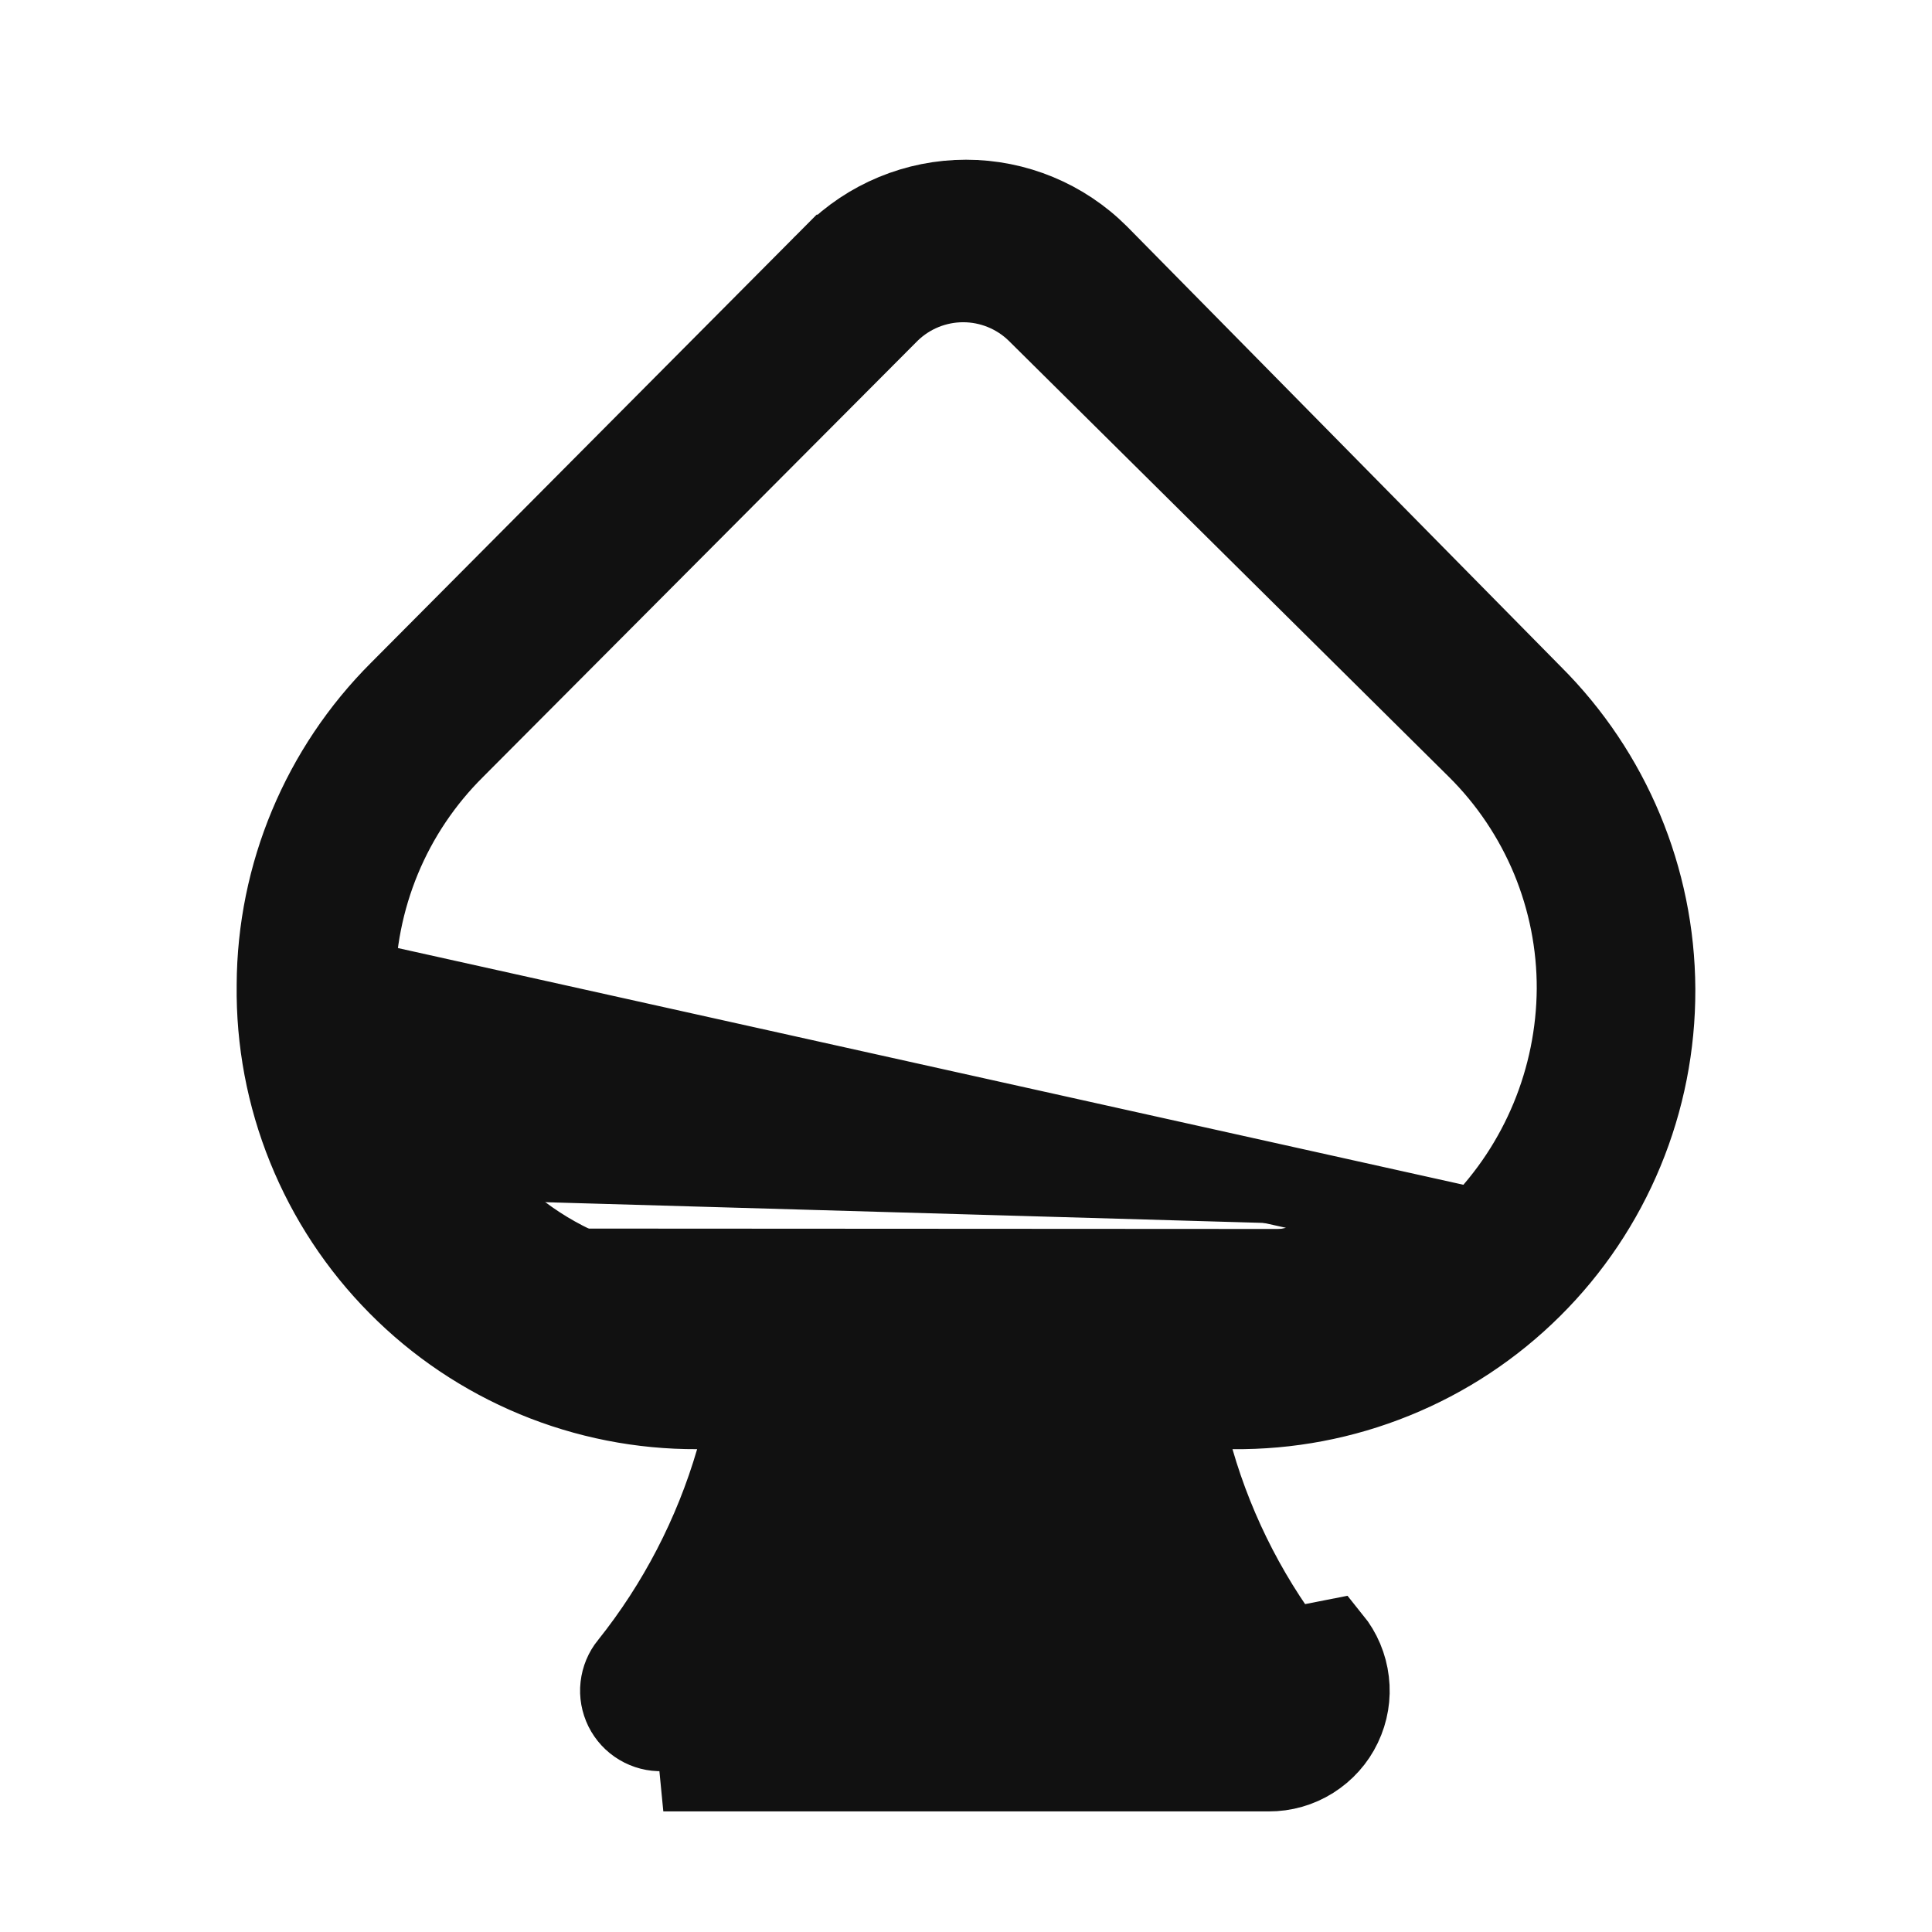 <svg width="24" height="24" viewBox="0 0 24 24" fill="none" xmlns="http://www.w3.org/2000/svg">
<path d="M18.351 15.268L18.351 15.268C17.815 15.796 17.15 16.173 16.423 16.362C15.713 16.546 14.969 16.545 14.26 16.359C14.244 16.358 14.228 16.359 14.212 16.36L14.191 16.362H14.17H14.021C13.987 16.37 13.953 16.38 13.92 16.392L13.838 16.422H13.79L13.789 16.424L13.728 16.461C13.721 16.464 13.715 16.468 13.709 16.473C13.695 16.499 13.68 16.524 13.664 16.548C13.647 16.576 13.632 16.604 13.617 16.633C13.617 16.639 13.618 16.645 13.618 16.651L13.62 16.672V16.692V16.692V16.693V16.693V16.694V16.694V16.694V16.695V16.695V16.695V16.696V16.696V16.696V16.697V16.697V16.697V16.698V16.698V16.698V16.699V16.699V16.7V16.7V16.7V16.701V16.701V16.701V16.702V16.702V16.702V16.703V16.703V16.703V16.704V16.704V16.704V16.705V16.705V16.706V16.706V16.706V16.707V16.707V16.707V16.708V16.708V16.708V16.709V16.709V16.709V16.71V16.71V16.71V16.711V16.711V16.712V16.712V16.712V16.712V16.713V16.713V16.714V16.714V16.714V16.715V16.715V16.715V16.716V16.716V16.716V16.717V16.717V16.718V16.718V16.718V16.718V16.719V16.719V16.72V16.72V16.72V16.721V16.721V16.721V16.722V16.722V16.722V16.723V16.723V16.723V16.724V16.724V16.724V16.725V16.725V16.726V16.726V16.726V16.727V16.727V16.727V16.728V16.728V16.728V16.729V16.729V16.729V16.73V16.73V16.73V16.731V16.731V16.732V16.732V16.732V16.733V16.733V16.733V16.734V16.734V16.734V16.735V16.735V16.735V16.736V16.736V16.736V16.737V16.737V16.738V16.738V16.738V16.739V16.739V16.739V16.74V16.74V16.74V16.741V16.741V16.741V16.742V16.742V16.742V16.743V16.743V16.744V16.744V16.744V16.744V16.745V16.745V16.746V16.746V16.746V16.747V16.747V16.747V16.748V16.748V16.748V16.749V16.749V16.75V16.75V16.75V16.75V16.751V16.751V16.752V16.752V16.752V16.753V16.753V16.753V16.754V16.754V16.754V16.755V16.755V16.755V16.756V16.756V16.756V16.757V16.757V16.758V16.758V16.758V16.759V16.759V16.759V16.76V16.76V16.76V16.761V16.761V16.761V16.762V16.762V16.762V16.763V16.763V16.764V16.764V16.764V16.765V16.765V16.765V16.766V16.766V16.766V16.767V16.767V16.767V16.768V16.768V16.768V16.769V16.769V16.77V16.77V16.77V16.771V16.771V16.771V16.772V16.772V16.772V16.773V16.773V16.773V16.774V16.774V16.774V16.775V16.775V16.776V16.776V16.776V16.776V16.777V16.777V16.778V16.778V16.778V16.779V16.779V16.779V16.78V16.78V16.78V16.781V16.781V16.781V16.782V16.782V16.782V16.783V16.783V16.784V16.784V16.784V16.785V16.785V16.785V16.786V16.786V16.786V16.787V16.787V16.787V16.788V16.788V16.788V16.789V16.789V16.79V16.79V16.79V16.791V16.791V16.791V16.792V16.792V16.792V16.793V16.793V16.793V16.794V16.794V16.794V16.795V16.795V16.796V16.796V16.796V16.797V16.797V16.797V16.798V16.798V16.798V16.799V16.799V16.799V16.8V16.8V16.8V16.801V16.801V16.802V16.802V16.802V16.802V16.803V16.803V16.804V16.804V16.804V16.805V16.805V16.805V16.806V16.806V16.806V16.807V16.807V16.808V16.808V16.808V16.808V16.809V16.809V16.81V16.81V16.81V16.811V16.811V16.811V16.812V16.812V16.812V16.813V16.813V16.813V16.814V16.814V16.814V16.815V16.815V16.816V16.816V16.816V16.817V16.817V16.817V16.818V16.818V16.818V16.819V16.819V16.819V16.82V16.82V16.82V16.821V16.821V16.822V16.822V16.822V16.823V16.823V16.823V16.824V16.824V16.824V16.825V16.825V16.825V16.826V16.826V16.826V16.827V16.827V16.828V16.828V16.828V16.829V16.829V16.829V16.83V16.83V16.83V16.831V16.831V16.831V16.832V16.832V16.832V16.833V16.833V16.834V16.834V16.834V16.834V16.835V16.835V16.836V16.836V16.836V16.837V16.837V16.837V16.838V16.838V16.838V16.839V16.839V16.84V16.84V16.84V16.84V16.841V16.841V16.842V16.842V16.842V16.843V16.843V16.843V16.844V16.844V16.844V16.845V16.845V16.845V16.846V16.846V16.846V16.847V16.847V16.848V16.848V16.848V16.849V16.849V16.849V16.85V16.85V16.85V16.851V16.851V16.851V16.852V16.852V16.852V16.853V16.853V16.854V16.854C13.696 17.871 13.957 18.866 14.392 19.789L14.728 20.502H13.94H10.06H9.247L9.614 19.777C10.056 18.901 10.336 17.952 10.44 16.976V16.976V16.975V16.975V16.975V16.974V16.974V16.974V16.973V16.973V16.973V16.972V16.972V16.971V16.971V16.971V16.971V16.97V16.97V16.969V16.969V16.969V16.968V16.968V16.968V16.967V16.967V16.967V16.966V16.966V16.965V16.965V16.965V16.964V16.964V16.964V16.963V16.963V16.963V16.962V16.962V16.962V16.961V16.961V16.96V16.96V16.96V16.959V16.959V16.959V16.958V16.958V16.958V16.957V16.957V16.957V16.956V16.956V16.956V16.955V16.955V16.954V16.954V16.954V16.953V16.953V16.953V16.952V16.952V16.952V16.951V16.951V16.951V16.95V16.95V16.95V16.949V16.949V16.948V16.948V16.948V16.947V16.947V16.947V16.946V16.946V16.946V16.945V16.945V16.945V16.944V16.944V16.944V16.943V16.943V16.942V16.942V16.942V16.941V16.941V16.941V16.94V16.94V16.939V16.939V16.939V16.938V16.938V16.938V16.937V16.937V16.937V16.936V16.936V16.936V16.935V16.935V16.934V16.934V16.934V16.933V16.933V16.933V16.932V16.932V16.932V16.931V16.931V16.93V16.93V16.93V16.929V16.929V16.929V16.928V16.928V16.928V16.927V16.927V16.927V16.926V16.926V16.925V16.925V16.925V16.924V16.924V16.924V16.923V16.923V16.923V16.922V16.922V16.922V16.921V16.921V16.92V16.92V16.92V16.919V16.919V16.919V16.918V16.918V16.918V16.917V16.917V16.916V16.916V16.916V16.915V16.915V16.915V16.914V16.914V16.913V16.913V16.913V16.912V16.912V16.912V16.911V16.911V16.91V16.91V16.91V16.909V16.909V16.909V16.908V16.908V16.908V16.907V16.907V16.907V16.906V16.906V16.905V16.905V16.905V16.904V16.904V16.904V16.903V16.903V16.902V16.902V16.902V16.901V16.901V16.901V16.9V16.9V16.899V16.899V16.899V16.898V16.898V16.898V16.897V16.897V16.896V16.896V16.896V16.895V16.895V16.895V16.894V16.894V16.894V16.893V16.893V16.892V16.892V16.892V16.891V16.891V16.891V16.89V16.89V16.89V16.889V16.889V16.888V16.888V16.888V16.887V16.887V16.887V16.886V16.886V16.885V16.885V16.885V16.884V16.884V16.884V16.883V16.883V16.882V16.882V16.882V16.881V16.881V16.88V16.88V16.88V16.879V16.879V16.879V16.878V16.878V16.877V16.877V16.877V16.876V16.876V16.875V16.875V16.875V16.874V16.874V16.874V16.873V16.873V16.872V16.872V16.872V16.871V16.871V16.871V16.87V16.87V16.869V16.869V16.869V16.868V16.868V16.867V16.867V16.867V16.866V16.866V16.866V16.865V16.865V16.864V16.864V16.864V16.863V16.863V16.863V16.862V16.862V16.861V16.861V16.861V16.86V16.86V16.86V16.859V16.859V16.858V16.858V16.858V16.857V16.857V16.856V16.856V16.856V16.855V16.855V16.854V16.854V16.854V16.853V16.853V16.852V16.852V16.852V16.851V16.851V16.851V16.85V16.85V16.849V16.849V16.849V16.848V16.848V16.847V16.847V16.847V16.846V16.846V16.845V16.845V16.845V16.844V16.844V16.843V16.843V16.843V16.842V16.842V16.841V16.841V16.841V16.84V16.84V16.84V16.839V16.839V16.838V16.838V16.838V16.837V16.837V16.836V16.836V16.836V16.835V16.835V16.834V16.834V16.834V16.833V16.833V16.832V16.832V16.832V16.831V16.831V16.83V16.83V16.83V16.829V16.829V16.828V16.828V16.828V16.827V16.827V16.826V16.826V16.826V16.825V16.825V16.824V16.824V16.823V16.823V16.823V16.822V16.822V16.822V16.821V16.821V16.82V16.82V16.82V16.819V16.819V16.818V16.818V16.817V16.817V16.817V16.816V16.816V16.815V16.815V16.815V16.814V16.814V16.813V16.813V16.813V16.812V16.792L10.442 16.771C10.442 16.763 10.443 16.755 10.443 16.747C10.431 16.725 10.417 16.703 10.402 16.682L10.375 16.644L10.355 16.601C10.355 16.6 10.354 16.599 10.354 16.598C10.353 16.597 10.353 16.596 10.352 16.595L10.421 16.542H10.366H10.32H10.274M18.351 15.268L10.94 16.812C10.945 16.752 10.945 16.692 10.94 16.632C10.906 16.547 10.863 16.467 10.81 16.392C10.794 16.357 10.774 16.323 10.75 16.292M18.351 15.268L18.356 15.263C19.14 14.47 19.582 13.401 19.59 12.286L19.59 12.284C19.592 11.729 19.483 11.179 19.271 10.666C19.058 10.154 18.746 9.688 18.352 9.297L18.352 9.297L12.882 3.877L12.882 3.877L12.879 3.874C12.634 3.636 12.306 3.503 11.965 3.503C11.624 3.503 11.296 3.636 11.051 3.874L11.051 3.874L11.046 3.879L5.648 9.297C5.647 9.298 5.647 9.298 5.647 9.298C5.253 9.689 4.941 10.154 4.729 10.666C4.517 11.179 4.408 11.729 4.41 12.284L4.41 12.284C4.414 13.399 4.856 14.469 5.641 15.261M18.351 15.268L4.91 12.282C4.913 13.268 5.305 14.213 6 14.912M10.274 16.542L10.242 16.511C10.217 16.487 10.191 16.465 10.163 16.445L10.32 16.232L10.46 16.042M10.274 16.542L10.287 16.555L10.341 16.586C10.346 16.588 10.35 16.592 10.353 16.596L10.424 16.542H10.46V16.514L10.75 16.292M10.274 16.542H10.21L10.11 16.496C10.088 16.486 10.065 16.478 10.042 16.472M10.46 16.042V16.286V16.379V16.513L10.75 16.292M10.46 16.042H10.32C10.247 16.008 10.169 15.985 10.09 15.972M10.46 16.042C10.506 16.076 10.549 16.113 10.59 16.152C10.652 16.188 10.706 16.235 10.75 16.292M10.042 16.472H10.09V15.972M10.042 16.472C10.032 16.47 10.021 16.468 10.011 16.466L10.09 15.972M10.042 16.472H9.9H9.879L9.859 16.471C9.838 16.469 9.817 16.468 9.796 16.469M10.09 15.972H9.9C9.84 15.967 9.78 15.967 9.72 15.972M9.796 16.469C9.813 16.465 9.829 16.46 9.846 16.456L9.72 15.972M9.796 16.469C9.784 16.469 9.773 16.47 9.761 16.471L9.72 15.972M9.796 16.469C9.067 16.649 8.302 16.636 7.578 16.43C6.84 16.22 6.171 15.816 5.641 15.261M9.72 15.972C9.062 16.144 8.37 16.136 7.715 15.949C7.061 15.763 6.469 15.405 6 14.912M6 14.912L5.645 15.265C5.644 15.263 5.643 15.262 5.641 15.261M6 14.912L5.638 15.257C5.639 15.258 5.64 15.259 5.641 15.261M8.24 22.002H15.76C15.949 22.003 16.135 21.95 16.295 21.849C16.455 21.748 16.584 21.605 16.665 21.434C16.747 21.263 16.779 21.073 16.756 20.885C16.734 20.697 16.659 20.519 16.54 20.372L8.24 22.002ZM19.034 8.633L19.034 8.633L19.037 8.636C20.006 9.603 20.553 10.914 20.56 12.283L20.56 12.292L20.56 12.294C20.562 12.982 20.428 13.663 20.165 14.298C19.902 14.934 19.515 15.511 19.027 15.995C18.539 16.48 17.959 16.863 17.322 17.121C16.685 17.38 16.003 17.509 15.315 17.502L14.642 17.495L14.83 18.141C15.098 19.068 15.547 19.932 16.15 20.685L16.152 20.687C16.211 20.761 16.249 20.849 16.26 20.944C16.271 21.038 16.255 21.133 16.214 21.218C16.174 21.303 16.109 21.375 16.029 21.426C15.949 21.476 15.856 21.503 15.762 21.502H15.76H8.24H8.231L8.223 21.502C8.127 21.506 8.032 21.481 7.95 21.432C7.867 21.383 7.801 21.311 7.758 21.225C7.716 21.139 7.698 21.043 7.709 20.948C7.72 20.852 7.757 20.762 7.818 20.687L7.818 20.687L7.821 20.684C8.422 19.931 8.87 19.067 9.14 18.142L9.327 17.5L8.658 17.502C7.968 17.505 7.285 17.37 6.648 17.106C6.01 16.841 5.432 16.453 4.947 15.963C4.461 15.473 4.078 14.892 3.819 14.252C3.56 13.613 3.431 12.928 3.44 12.238L3.44 12.235C3.446 10.865 3.994 9.554 4.963 8.586L4.964 8.585L10.353 3.166C10.353 3.166 10.354 3.166 10.354 3.165C10.791 2.729 11.383 2.484 12 2.484C12.617 2.484 13.208 2.729 13.645 3.165C13.646 3.165 13.646 3.165 13.646 3.166L19.034 8.633Z" fill="#111111" stroke="#111111"/>
</svg>
